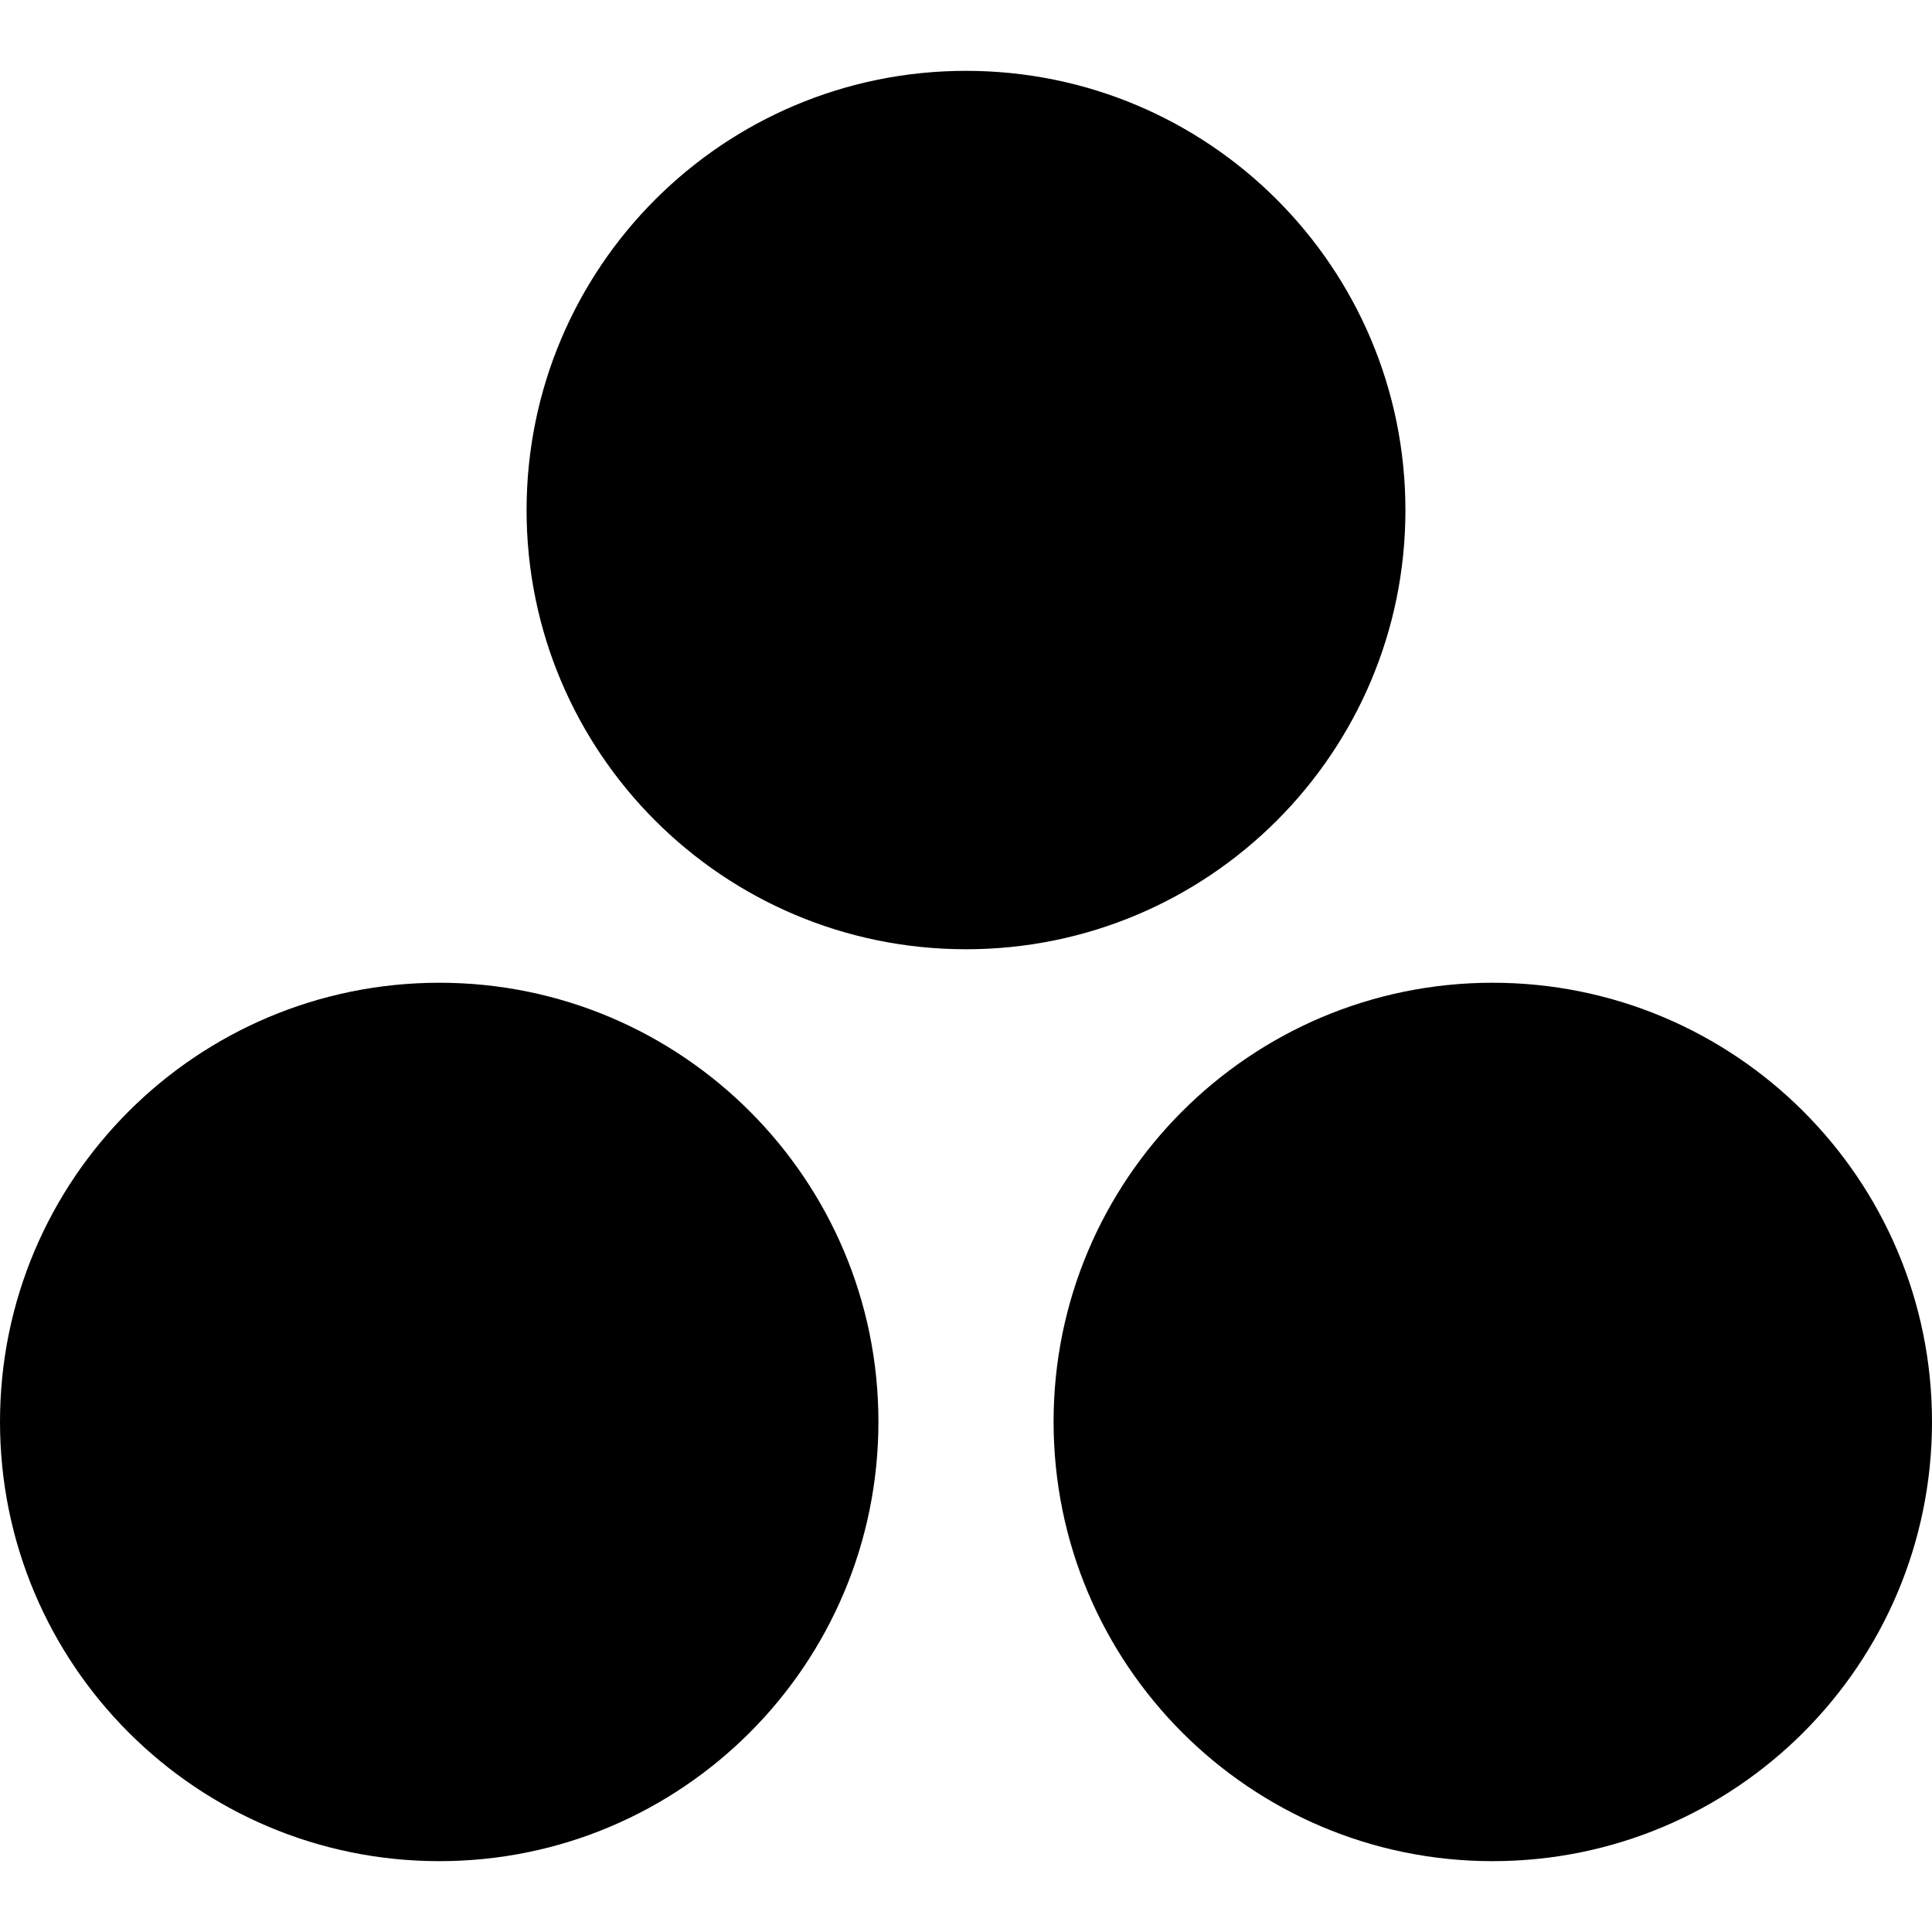<svg height="18" viewBox="0 0 18 18" width="18" xmlns="http://www.w3.org/2000/svg"><path d="m8.184 13.246c0 2.262-1.832 4.094-4.09 4.094-2.262 0-4.094-1.832-4.094-4.094 0-2.258 1.832-4.09 4.094-4.09 2.258 0 4.09 1.832 4.09 4.09zm0 0"/><path d="m18 13.246c0 2.262-1.832 4.094-4.094 4.094-2.258 0-4.09-1.832-4.09-4.094 0-2.258 1.832-4.09 4.09-4.09 2.262 0 4.094 1.832 4.094 4.09zm0 0"/><path d="m13.094 4.754c0 2.258-1.832 4.09-4.094 4.09s-4.094-1.832-4.094-4.09c0-2.262 1.832-4.094 4.094-4.094s4.094 1.832 4.094 4.094zm0 0"/></svg>
